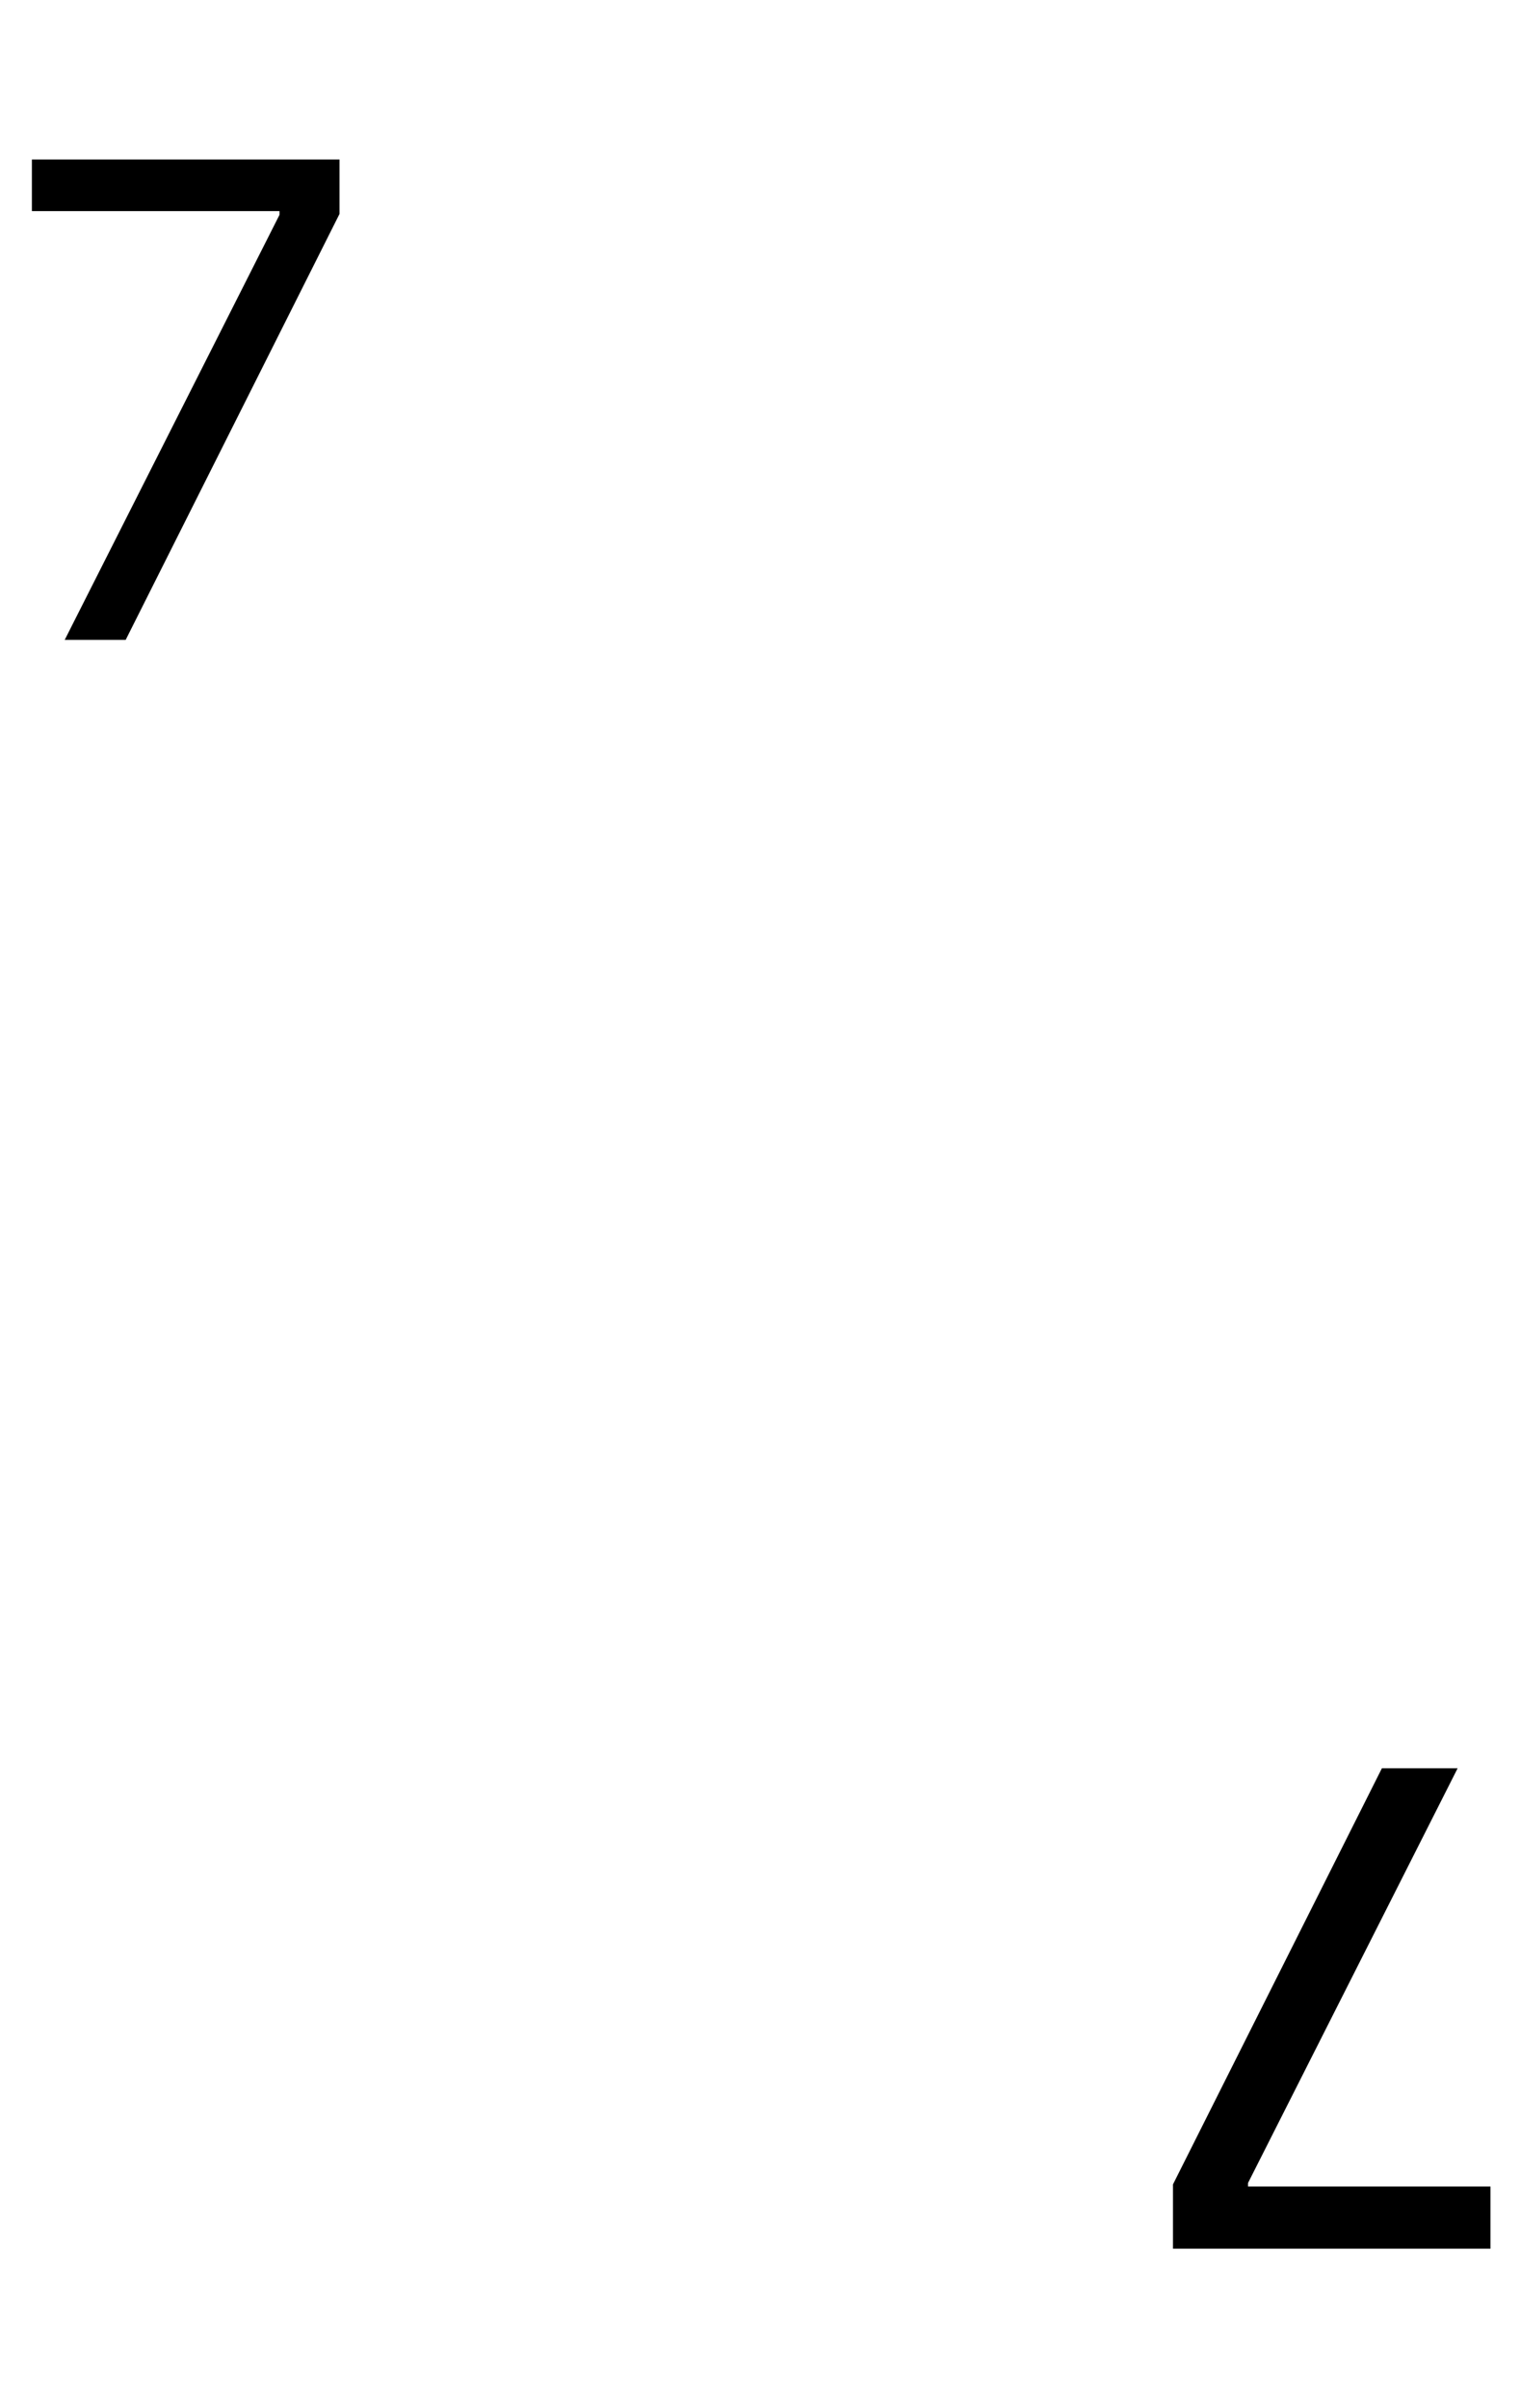 <svg width="221" height="350" viewBox="0 0 221 350" fill="none" xmlns="http://www.w3.org/2000/svg">
<path d="M211.932 257L181.455 317.273L181.455 317.784L216.705 317.784L216.705 326.818L170.545 326.818L170.545 317.477L200.92 257L211.932 257Z" fill="black"/>
<path d="M9.409 93L40.636 31.227V30.682H4.636V23.182H49.364V31.091L18.273 93H9.409Z" fill="black"/>
</svg>
